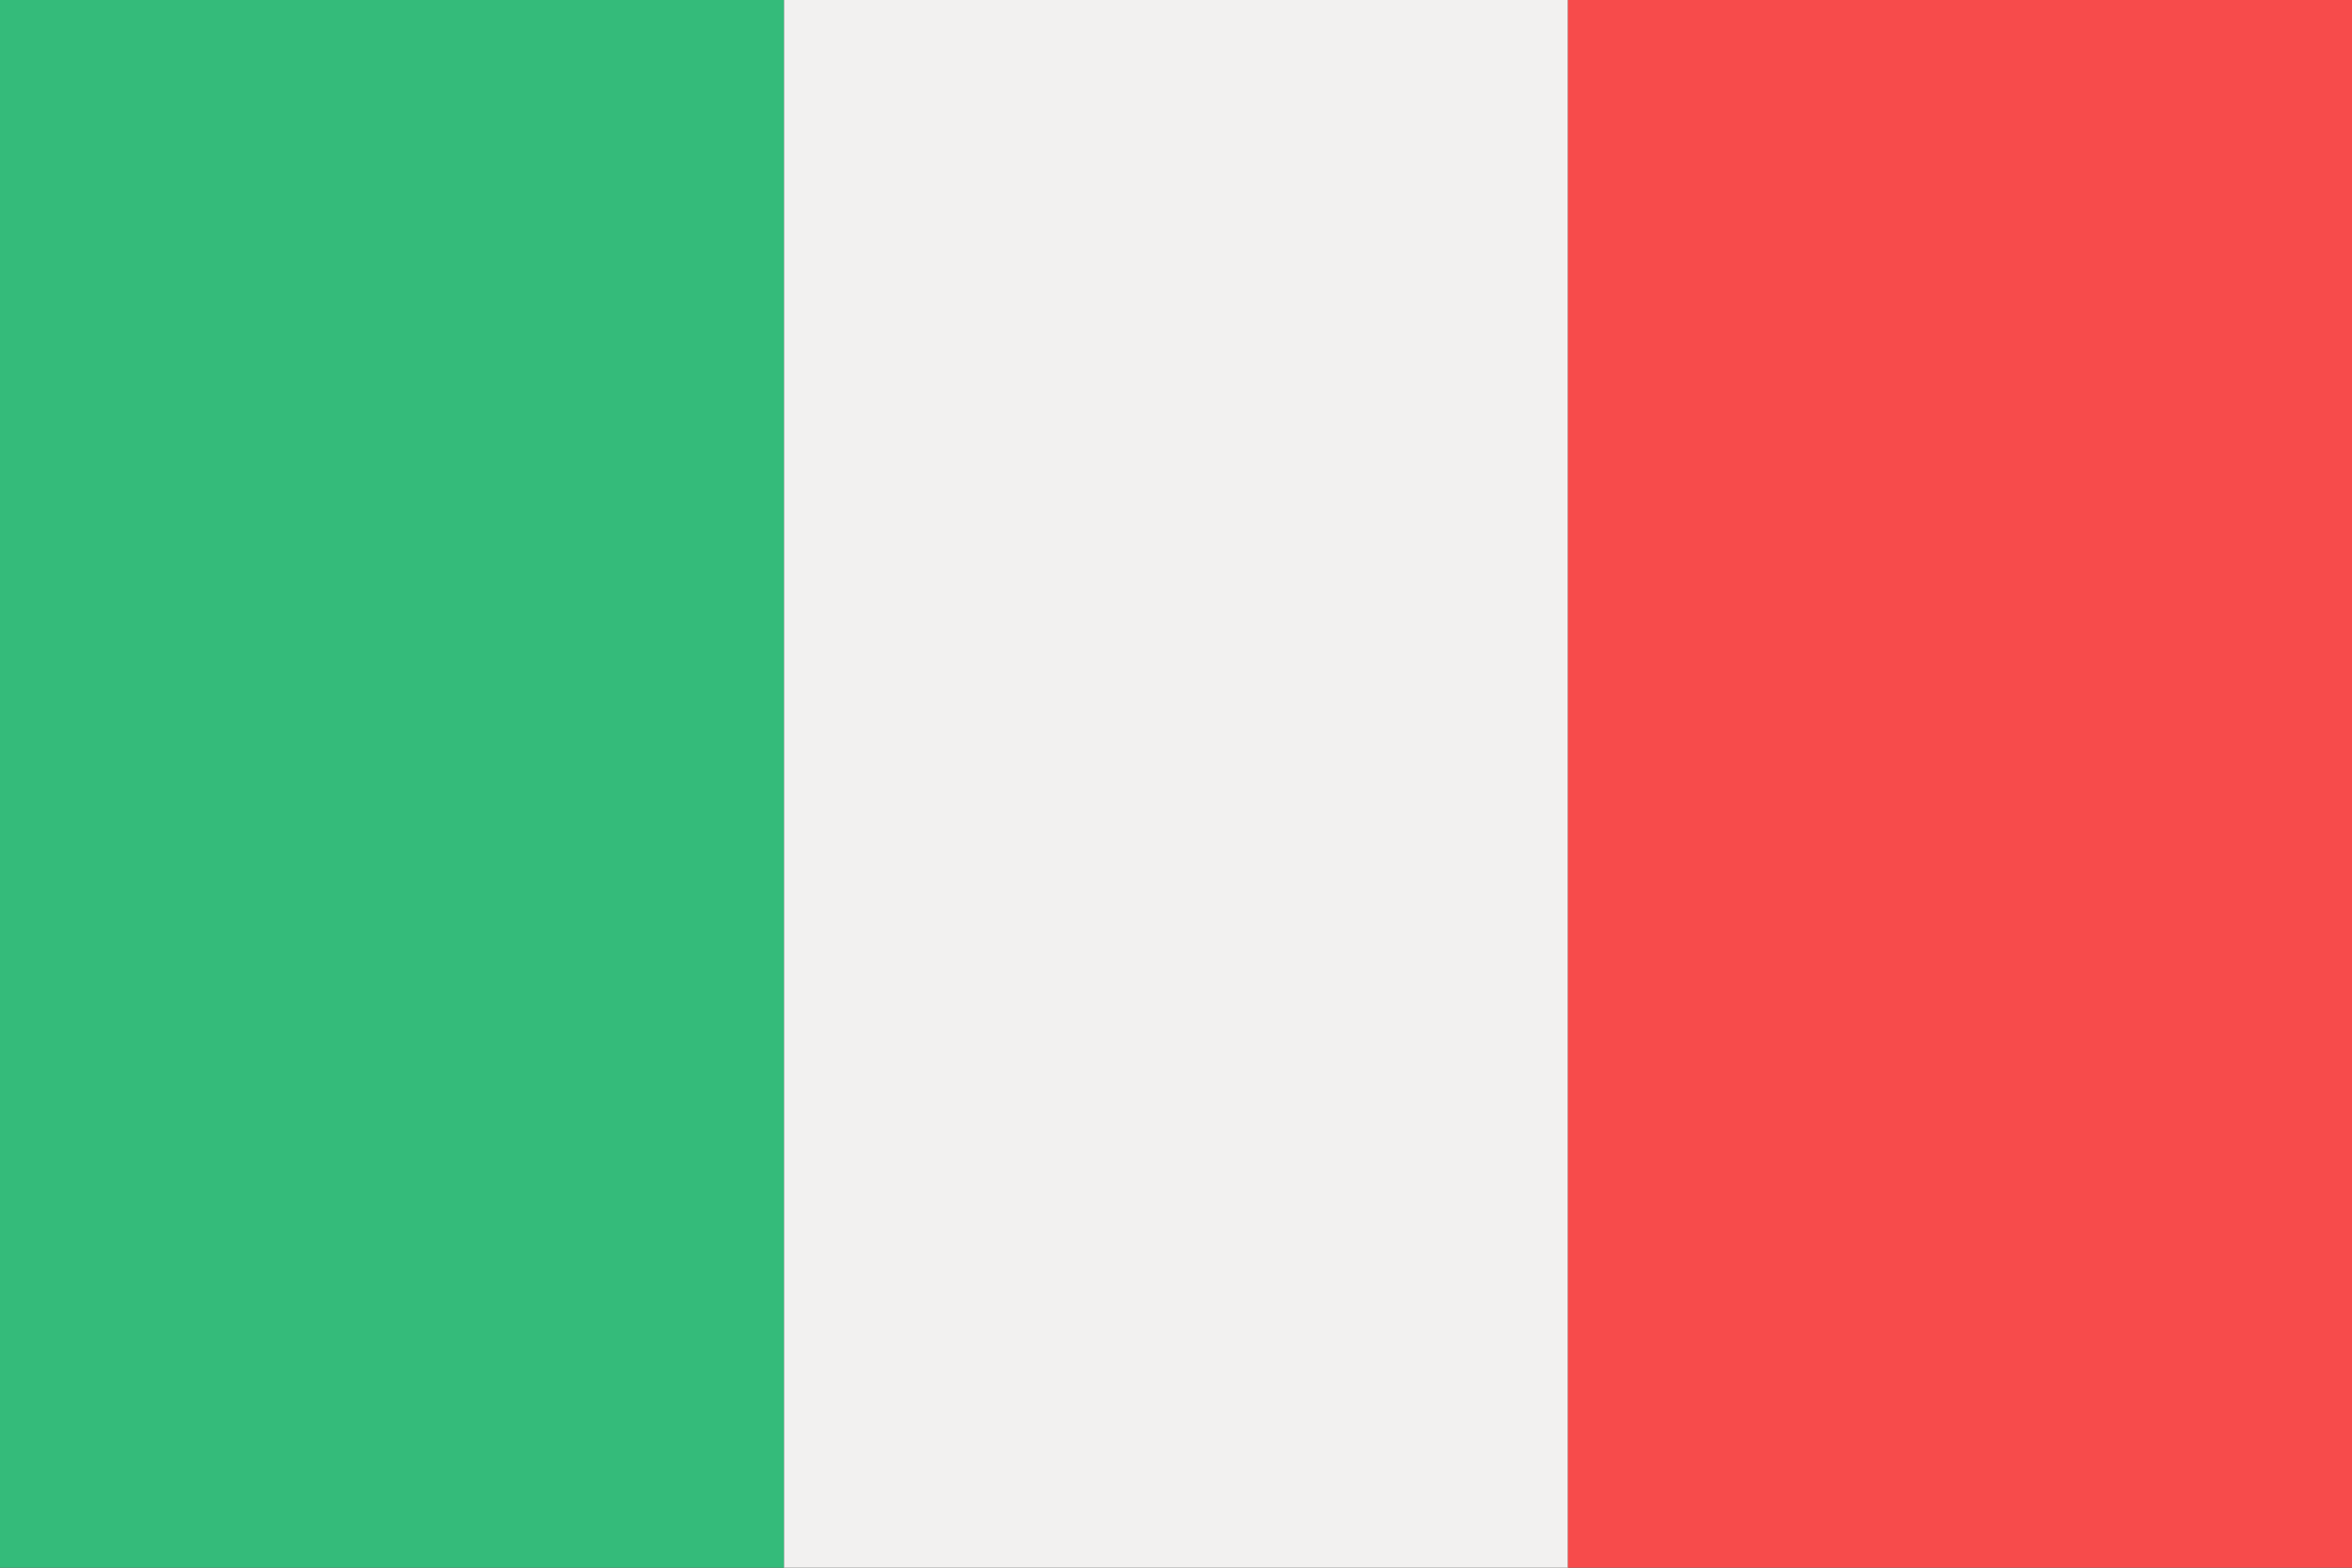 <svg width="180" height="120" viewBox="0 0 180 120" fill="none" xmlns="http://www.w3.org/2000/svg">
<rect x="0" y="0" width="180" height="120" fill="#333333" stroke="none"/>
<g clip-path="url(#clip0_606_542)">
<rect width="60" height="120" fill="#34BB7A"/>
<rect x="60" width="60" height="120" fill="#F2F1F0"/>
<rect x="120" width="60" height="120" fill="#F74B4B"/>
</g>
<defs>
<clipPath id="clip0_606_542">
<rect width="180" height="120" fill="white"/>
</clipPath>
</defs>
</svg>

